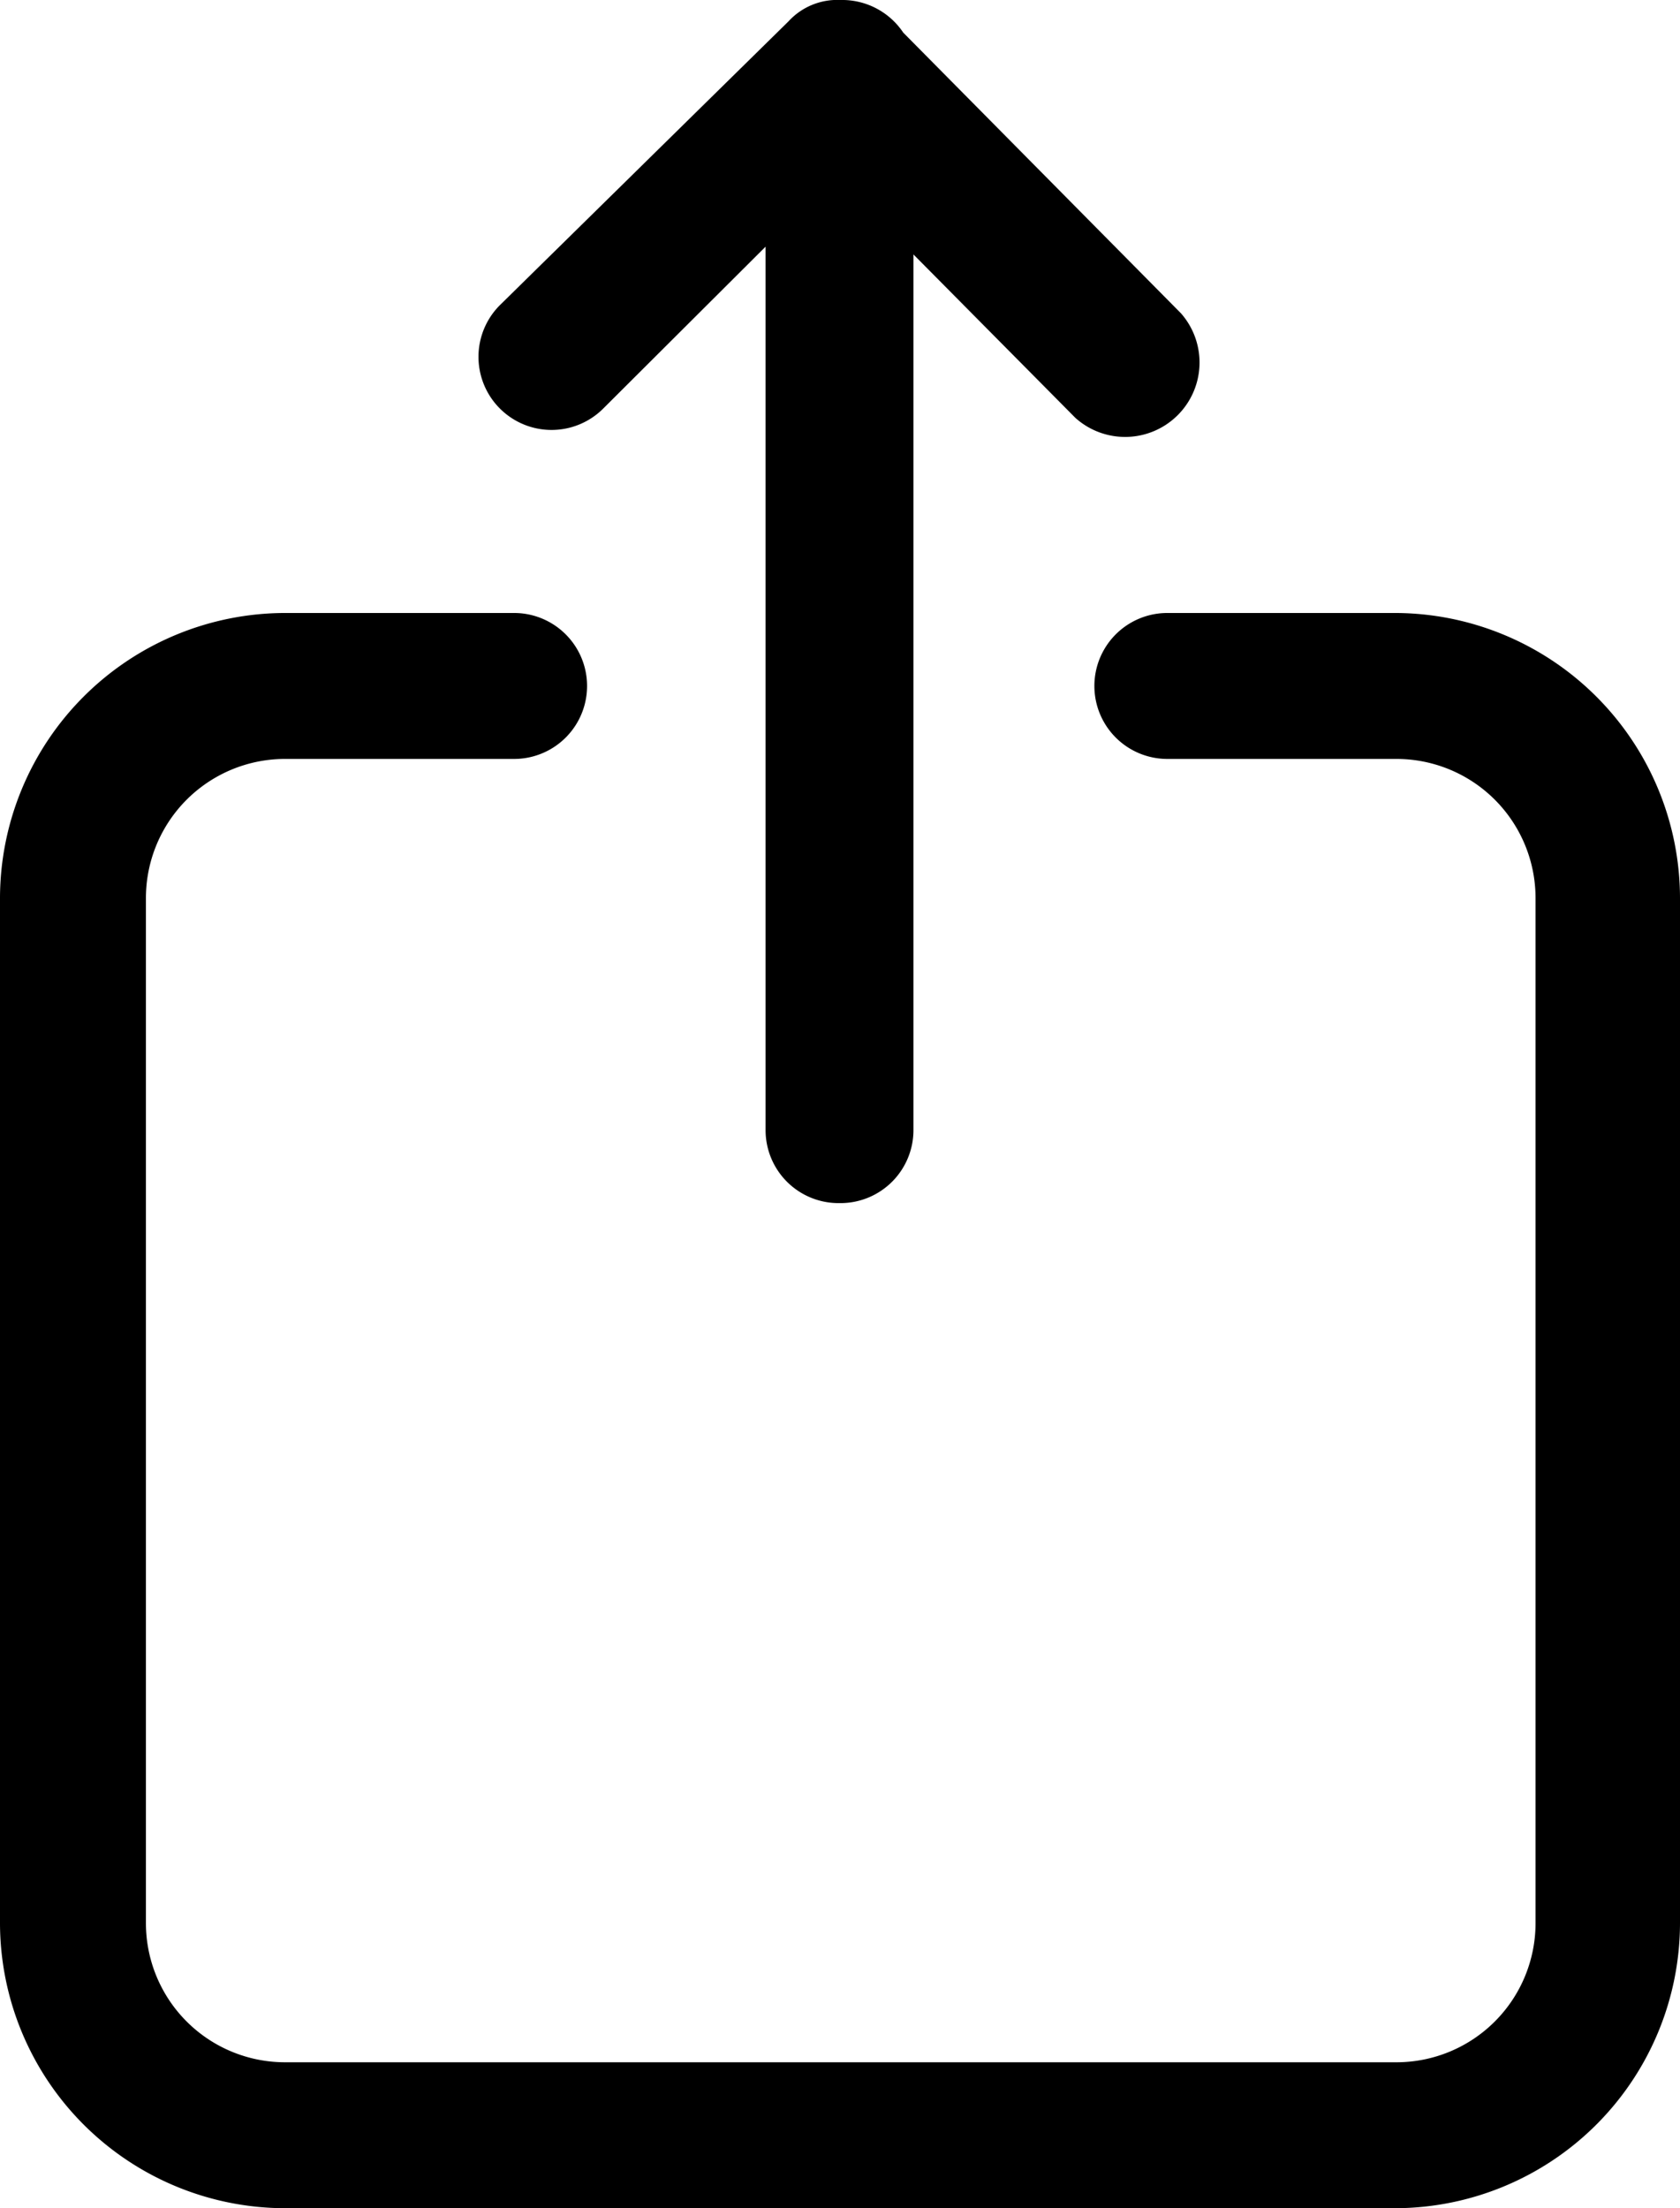 <svg xmlns="http://www.w3.org/2000/svg" viewBox="0 0 34.54 45.39"><title>Asset 1</title><g id="Layer_2" data-name="Layer 2"><g id="Layer_1-2" data-name="Layer 1"><path d="M34.54,18.46a5.87,5.87,0,0,0-5.86-5.86H24a1.5,1.5,0,0,0,0,3h4.71a2.86,2.86,0,0,1,2.86,2.86h0V39.53a2.86,2.86,0,0,1-2.86,2.86H5.86A2.86,2.86,0,0,1,3,39.53H3V18.46A2.86,2.86,0,0,1,5.86,15.6h4.71a1.5,1.5,0,0,0,0-3H5.86A5.87,5.87,0,0,0,0,18.46V39.53a5.87,5.87,0,0,0,5.86,5.86H28.68a5.87,5.87,0,0,0,5.86-5.86Z"/><path d="M17.28,24.73a1.5,1.5,0,0,0,1.5-1.5v-18l3.33,3.36a1.53,1.53,0,0,0,2.17-2.15h0L18.57.67A1.51,1.51,0,0,0,17.28,0h0a1.36,1.36,0,0,0-1.07.44L10.28,6.27A1.5,1.5,0,1,0,12.4,8.4l3.34-3.33V23.23a1.5,1.5,0,0,0,1.5,1.5Z"/></g></g></svg>